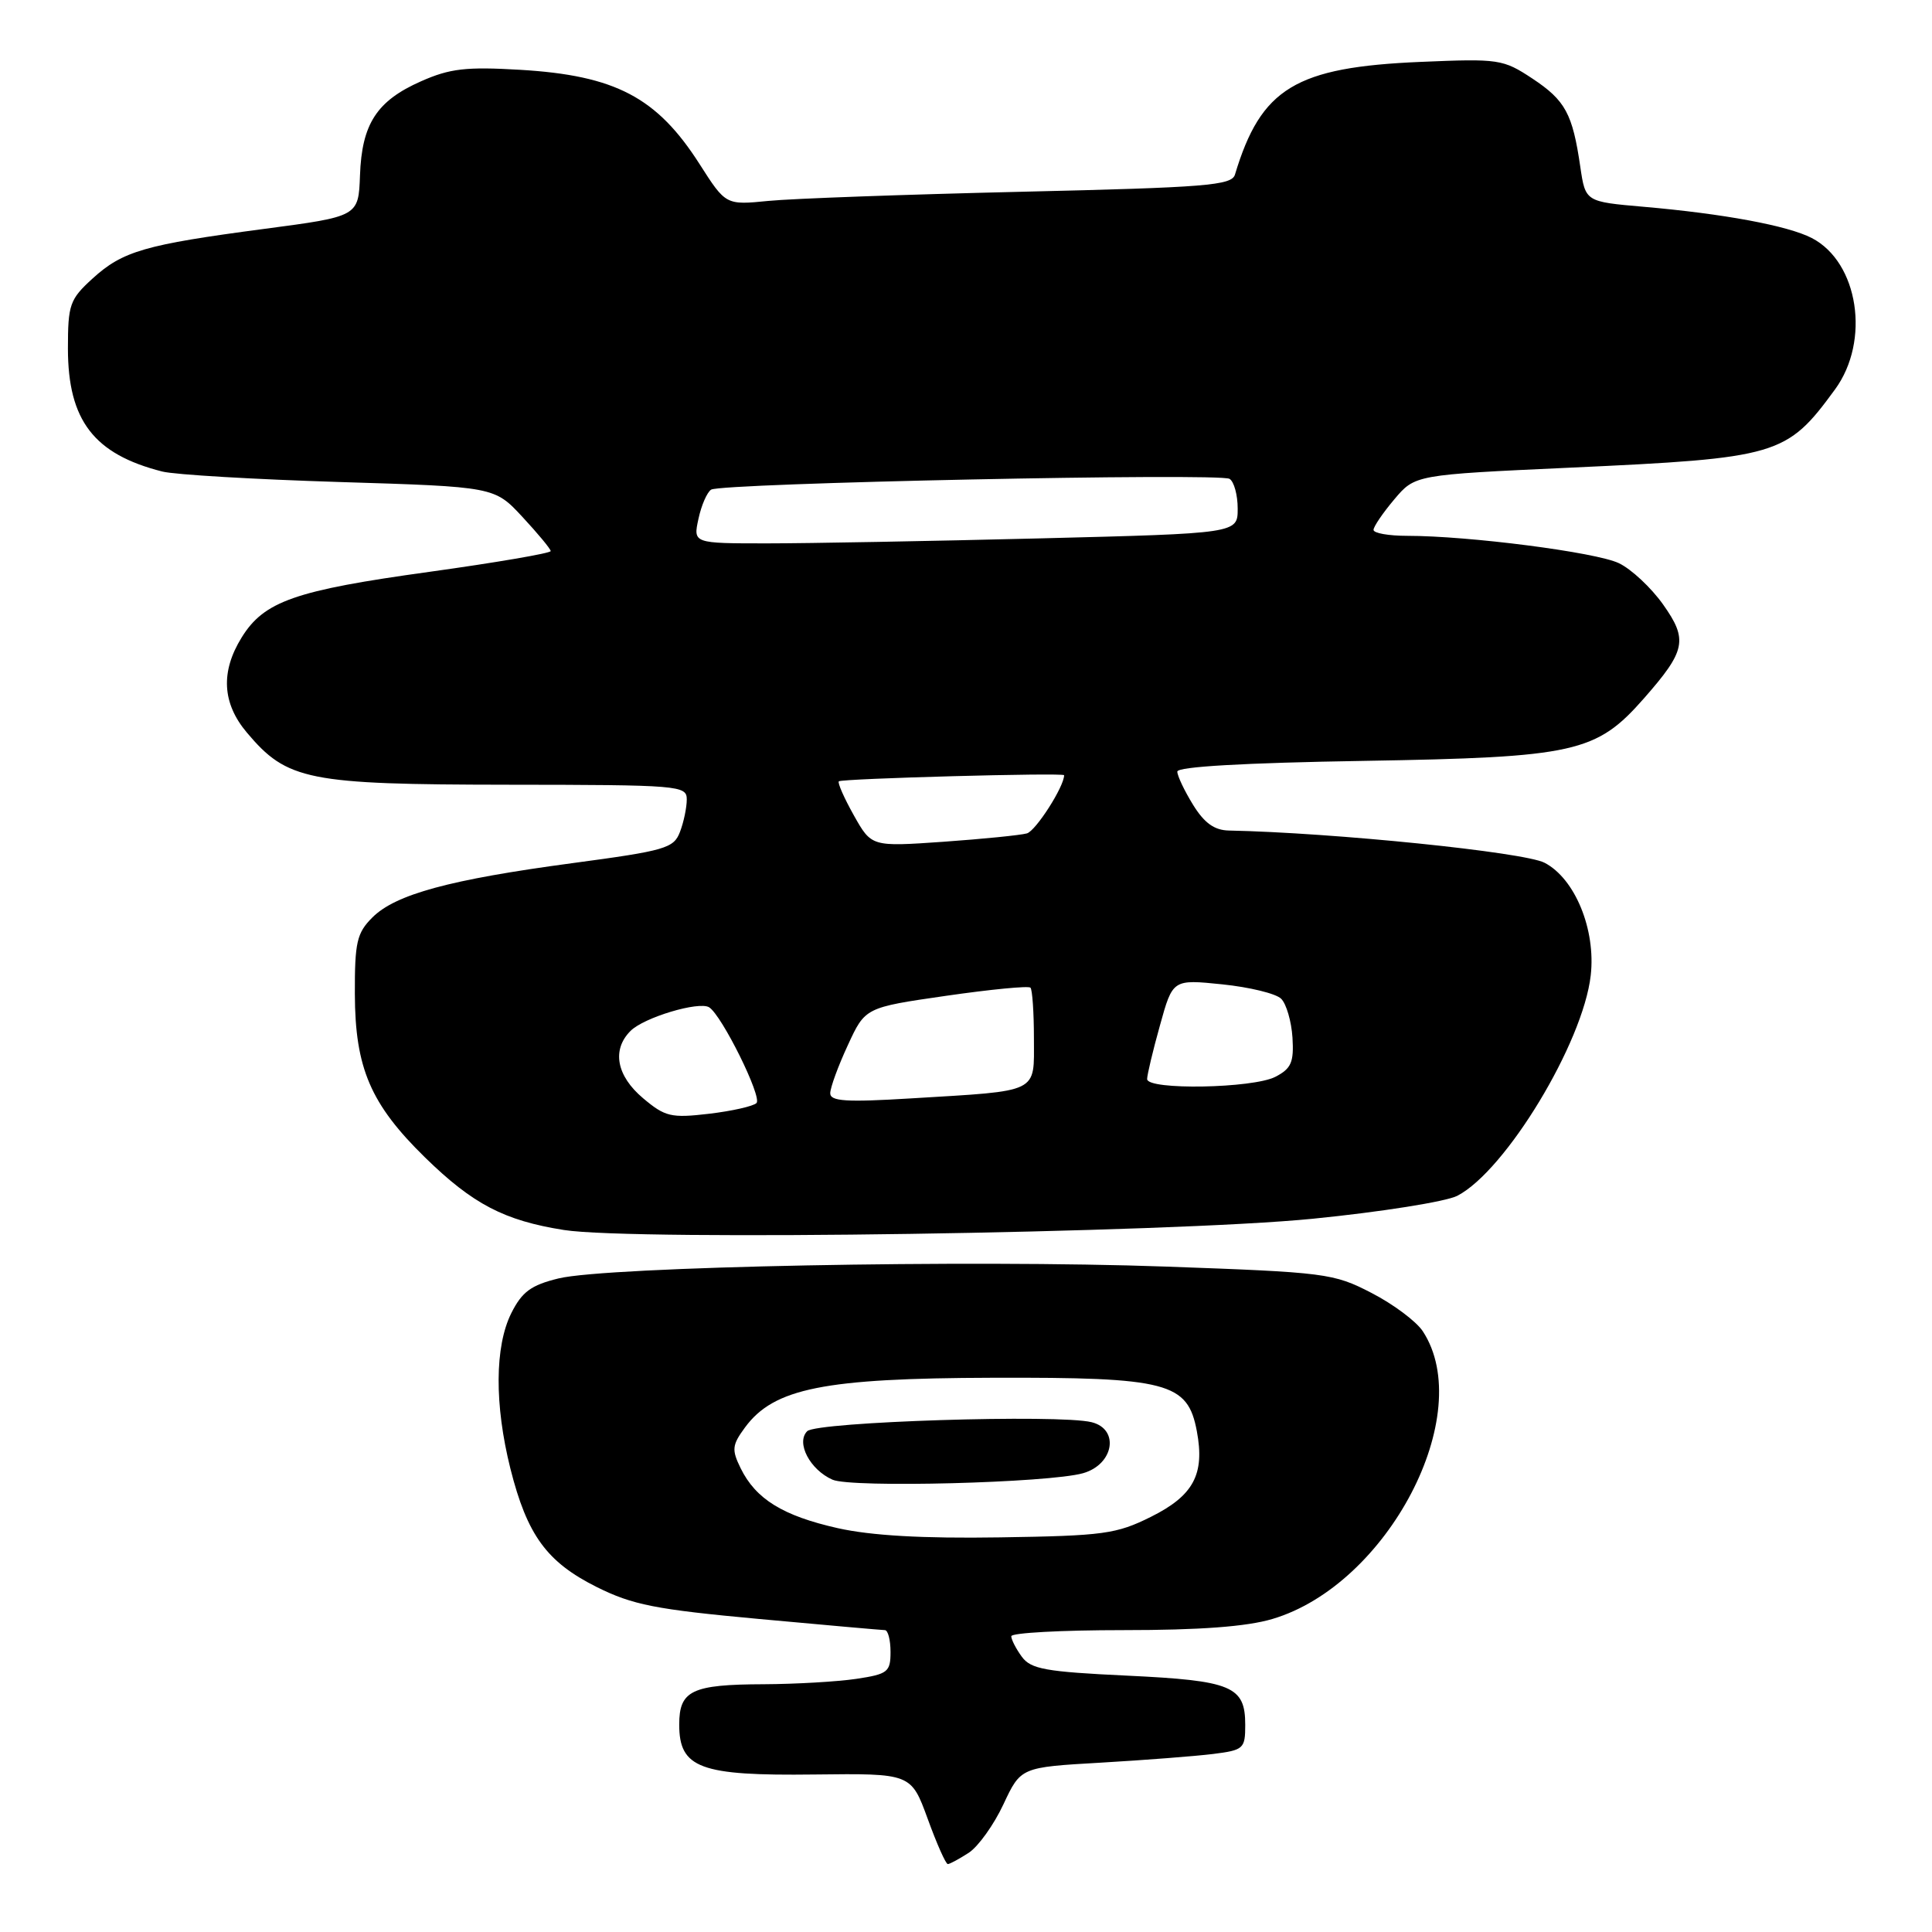 <?xml version="1.0" encoding="UTF-8" standalone="no"?>
<!DOCTYPE svg PUBLIC "-//W3C//DTD SVG 1.1//EN" "http://www.w3.org/Graphics/SVG/1.1/DTD/svg11.dtd" >
<svg xmlns="http://www.w3.org/2000/svg" xmlns:xlink="http://www.w3.org/1999/xlink" version="1.1" viewBox="0 0 256 256">
 <g >
 <path fill="currentColor"
d=" M 128.37 245.50 C 129.63 244.67 131.70 241.78 132.96 239.08 C 135.26 234.17 135.26 234.17 145.88 233.56 C 151.72 233.22 158.41 232.70 160.75 232.41 C 164.79 231.90 165.00 231.71 165.00 228.56 C 165.00 223.42 163.24 222.69 149.32 222.03 C 138.56 221.52 136.60 221.17 135.40 219.53 C 134.63 218.48 134.00 217.25 134.00 216.81 C 134.00 216.36 140.67 216.00 148.82 216.00 C 158.98 216.00 165.20 215.54 168.61 214.52 C 183.90 209.98 195.71 187.37 188.53 176.40 C 187.67 175.09 184.61 172.80 181.73 171.32 C 176.69 168.71 175.68 168.59 154.50 167.83 C 128.44 166.89 80.38 167.83 74.00 169.40 C 70.36 170.29 69.17 171.17 67.75 174.00 C 65.55 178.41 65.51 186.12 67.63 194.60 C 69.85 203.41 72.44 206.97 79.05 210.28 C 83.82 212.66 86.86 213.26 100.55 214.52 C 109.32 215.33 116.84 215.99 117.25 216.00 C 117.66 216.00 118.00 217.30 118.00 218.89 C 118.00 221.55 117.64 221.83 113.45 222.46 C 110.95 222.83 105.44 223.15 101.20 223.17 C 91.67 223.20 90.00 224.00 90.00 228.51 C 90.00 234.30 92.76 235.32 107.91 235.13 C 120.72 234.98 120.72 234.98 122.92 240.99 C 124.12 244.30 125.32 247.00 125.59 247.00 C 125.85 247.00 127.10 246.32 128.37 245.50 Z  M 173.95 161.49 C 182.99 160.59 191.61 159.22 193.10 158.45 C 199.51 155.13 209.77 138.18 210.78 129.24 C 211.47 123.17 208.69 116.41 204.66 114.32 C 201.94 112.91 176.67 110.33 162.83 110.05 C 160.91 110.01 159.58 109.06 158.08 106.63 C 156.94 104.78 156.00 102.80 156.00 102.24 C 156.00 101.59 164.86 101.08 180.75 100.82 C 208.73 100.35 211.51 99.73 217.83 92.54 C 223.39 86.21 223.68 84.77 220.37 80.10 C 218.79 77.87 216.15 75.40 214.50 74.62 C 211.46 73.17 194.61 71.00 186.46 71.00 C 184.01 71.00 182.00 70.65 182.00 70.21 C 182.00 69.78 183.24 67.96 184.75 66.17 C 187.50 62.91 187.50 62.91 208.00 61.97 C 235.65 60.70 236.72 60.39 243.15 51.60 C 247.86 45.16 246.26 34.74 240.07 31.54 C 236.90 29.90 228.38 28.32 217.79 27.40 C 210.08 26.73 210.08 26.73 209.40 22.12 C 208.37 15.05 207.42 13.31 203.05 10.41 C 199.16 7.84 198.61 7.76 188.26 8.20 C 171.66 8.90 167.09 11.67 163.64 23.13 C 163.21 24.57 159.86 24.84 135.33 25.41 C 120.02 25.77 104.95 26.31 101.84 26.62 C 96.17 27.18 96.17 27.18 92.69 21.73 C 87.04 12.89 81.54 10.00 68.93 9.25 C 61.76 8.83 59.62 9.07 55.77 10.78 C 49.92 13.37 47.94 16.42 47.70 23.25 C 47.50 28.68 47.50 28.68 35.00 30.33 C 19.19 32.42 16.25 33.27 12.25 36.92 C 9.24 39.67 9.00 40.35 9.00 46.19 C 9.01 55.71 12.44 60.18 21.50 62.48 C 23.15 62.90 33.73 63.52 45.01 63.87 C 65.52 64.50 65.52 64.50 69.23 68.50 C 71.27 70.70 72.96 72.73 72.97 73.02 C 72.99 73.30 65.76 74.54 56.91 75.77 C 39.08 78.23 34.99 79.67 32.02 84.47 C 29.21 89.01 29.44 93.19 32.71 97.07 C 38.05 103.41 40.76 103.95 67.25 103.98 C 90.06 104.00 91.00 104.08 91.00 105.93 C 91.00 107.00 90.60 108.93 90.10 110.23 C 89.28 112.40 88.18 112.72 75.85 114.37 C 59.58 116.55 52.41 118.50 49.34 121.57 C 47.28 123.63 47.00 124.85 47.02 131.70 C 47.05 141.54 49.11 146.32 56.34 153.39 C 62.66 159.56 66.82 161.73 74.72 162.98 C 83.99 164.45 154.93 163.38 173.95 161.49 Z  M 111.01 202.49 C 103.73 200.85 100.15 198.64 98.14 194.55 C 96.93 192.08 97.00 191.48 98.72 189.14 C 102.54 183.95 109.18 182.62 131.50 182.56 C 154.75 182.49 157.38 183.18 158.59 189.65 C 159.66 195.35 158.15 198.18 152.50 200.99 C 147.92 203.27 146.23 203.50 132.50 203.71 C 122.22 203.87 115.46 203.48 111.01 202.49 Z  M 143.50 195.21 C 147.58 194.06 148.38 189.38 144.65 188.45 C 140.35 187.37 108.21 188.39 106.96 189.64 C 105.44 191.16 107.33 194.76 110.32 196.07 C 112.83 197.17 138.96 196.49 143.50 195.21 Z  M 85.21 145.52 C 81.69 142.56 81.04 139.10 83.55 136.60 C 85.32 134.82 92.60 132.64 93.96 133.47 C 95.64 134.51 101.02 145.38 100.24 146.16 C 99.82 146.58 96.99 147.22 93.95 147.58 C 88.92 148.17 88.13 147.98 85.21 145.52 Z  M 110.01 144.85 C 110.02 144.11 111.06 141.25 112.34 138.50 C 114.64 133.50 114.64 133.50 125.36 131.95 C 131.25 131.10 136.28 130.61 136.54 130.87 C 136.79 131.12 137.00 134.15 137.00 137.59 C 137.00 144.94 137.91 144.50 120.75 145.54 C 112.08 146.07 110.00 145.93 110.01 144.85 Z  M 152.00 142.98 C 152.00 142.43 152.76 139.22 153.70 135.87 C 155.39 129.76 155.39 129.76 161.95 130.43 C 165.55 130.80 169.07 131.65 169.76 132.34 C 170.45 133.02 171.12 135.34 171.26 137.48 C 171.46 140.76 171.10 141.59 169.00 142.68 C 166.03 144.22 152.00 144.47 152.00 142.98 Z  M 113.14 108.04 C 111.85 105.74 110.96 103.72 111.15 103.53 C 111.53 103.16 141.00 102.36 141.00 102.72 C 141.00 104.24 137.25 110.09 136.07 110.43 C 135.21 110.67 130.22 111.17 124.99 111.54 C 115.48 112.20 115.48 112.20 113.14 108.04 Z  M 92.55 68.75 C 92.93 66.96 93.69 65.22 94.23 64.88 C 95.59 64.01 161.61 62.64 162.92 63.45 C 163.52 63.82 164.00 65.59 164.00 67.40 C 164.00 70.68 164.00 70.68 137.75 71.34 C 123.31 71.70 107.08 72.00 101.67 72.00 C 91.84 72.00 91.84 72.00 92.55 68.75 Z "/>
</g>
</svg>